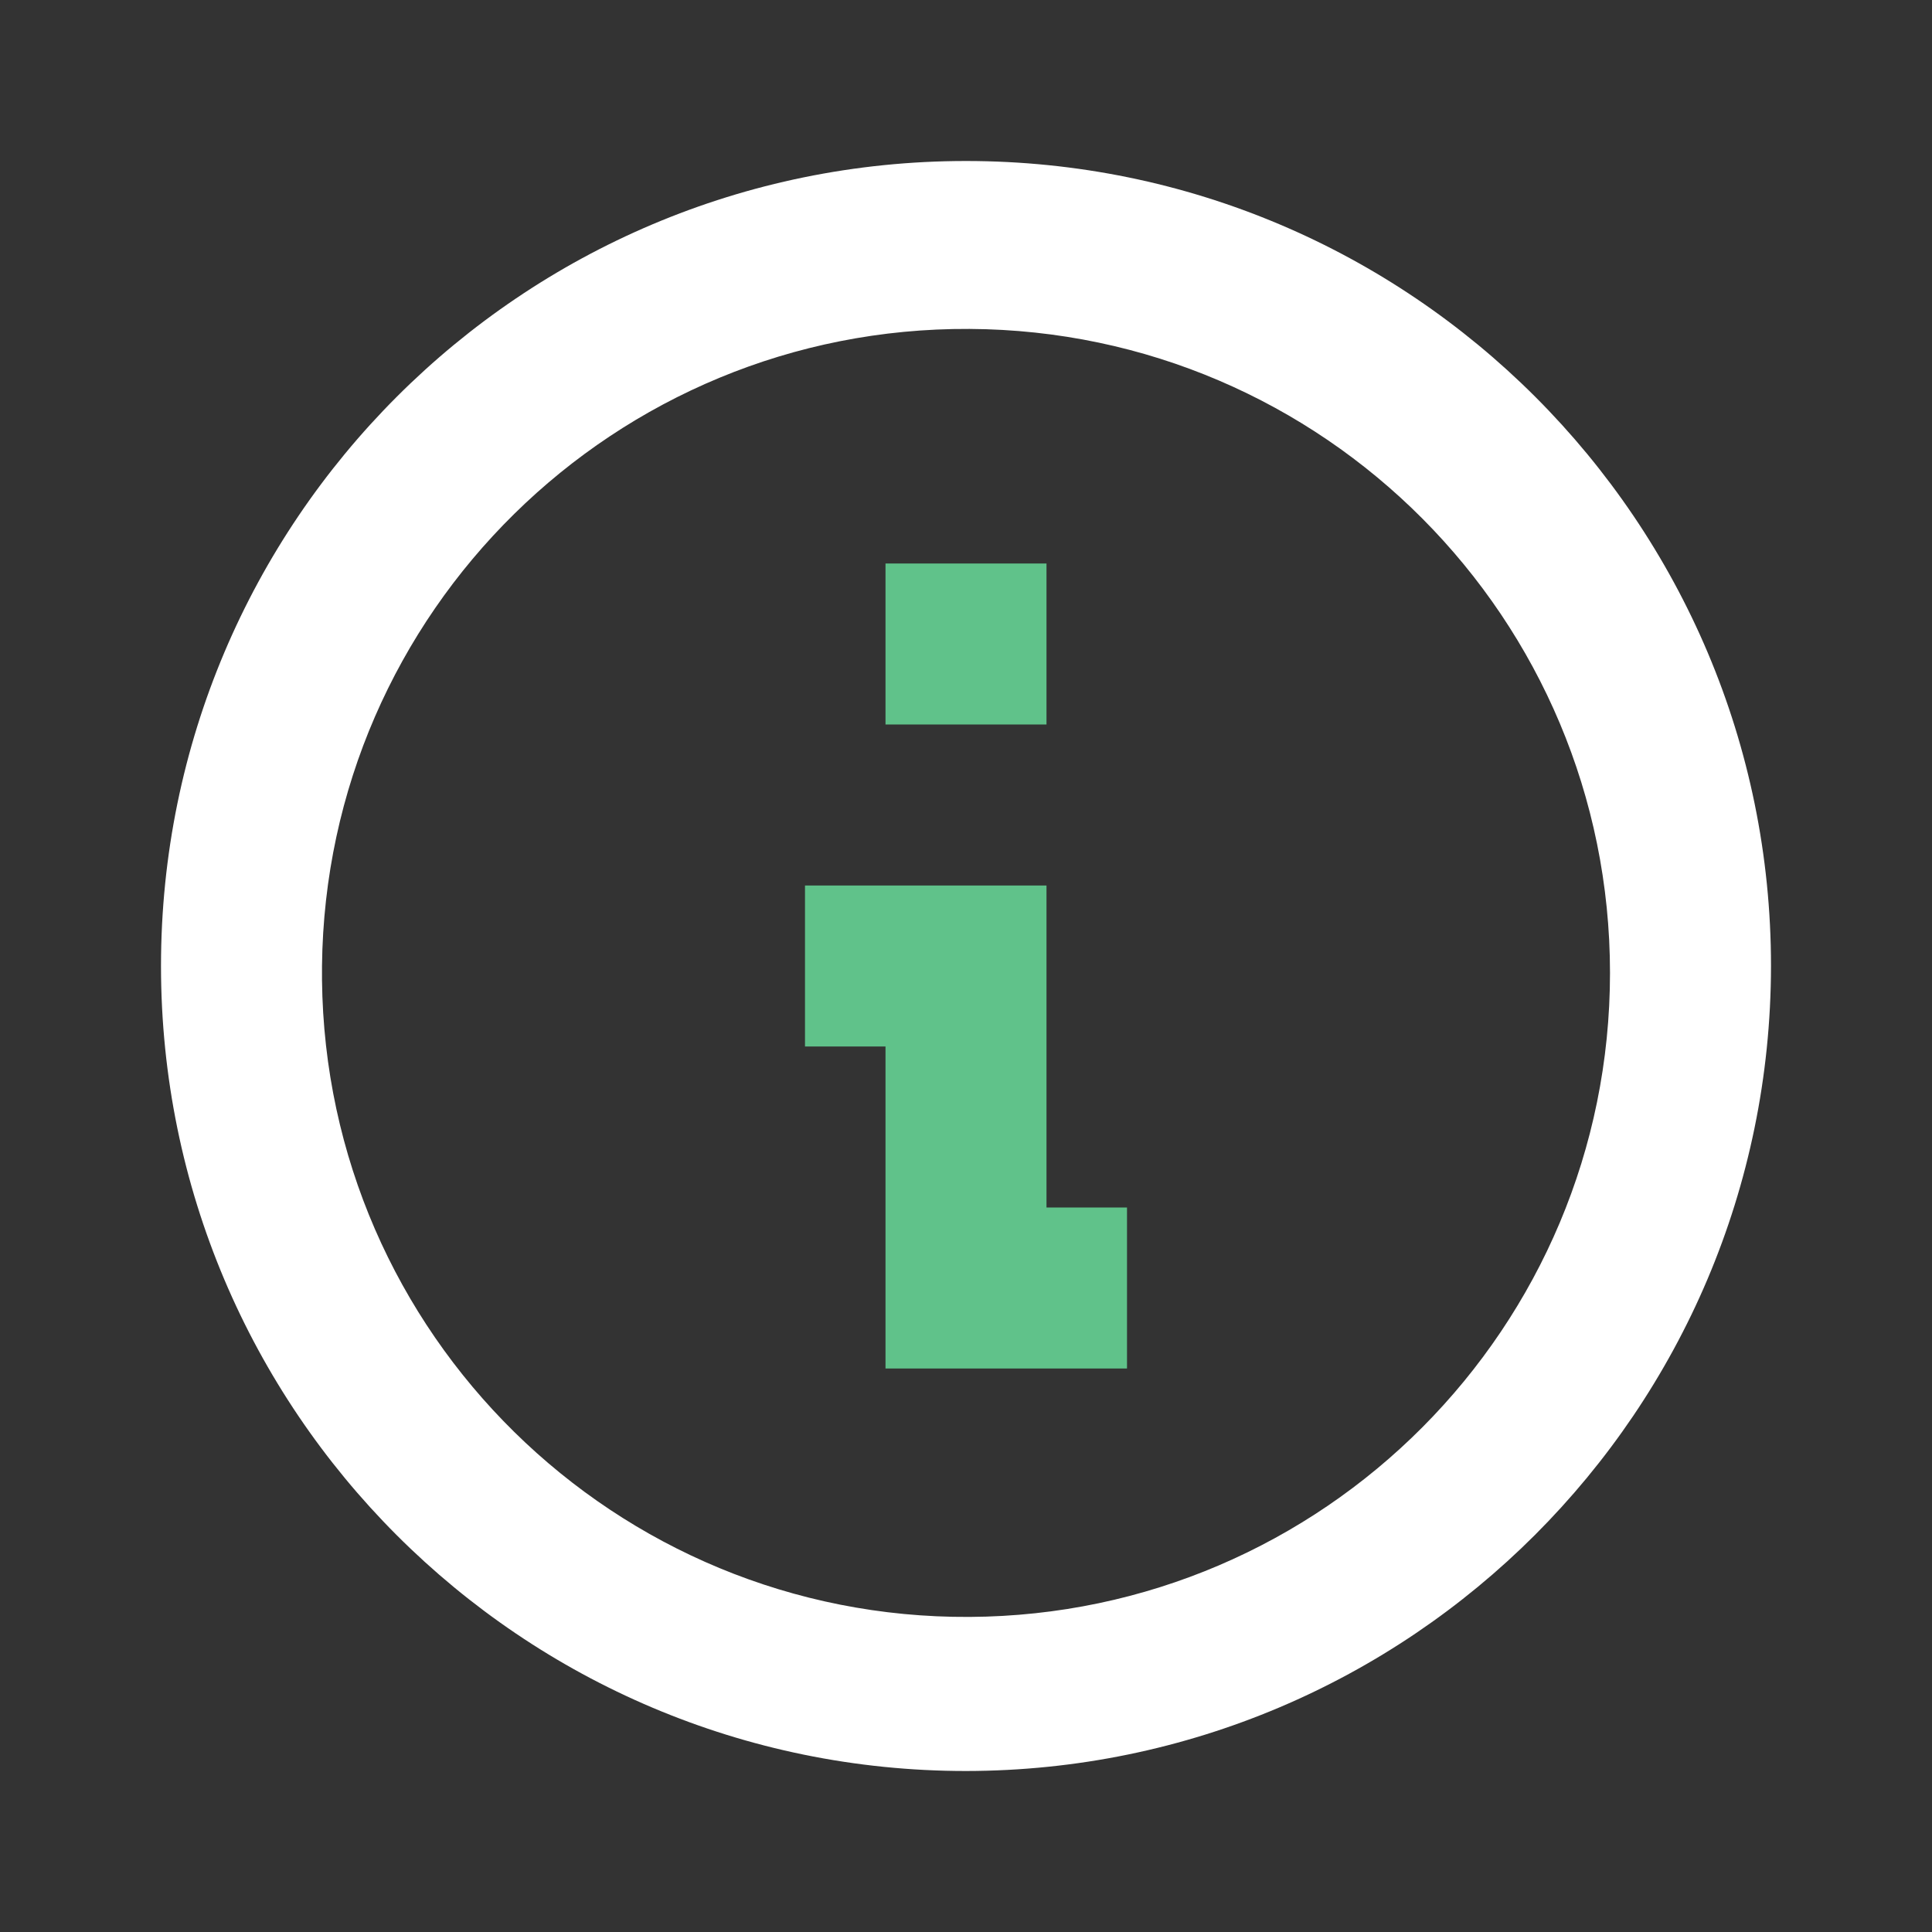 <svg width="24" height="24" viewBox="0 0 24 24" fill="none" xmlns="http://www.w3.org/2000/svg">
<rect x="0" y="0" width="24" height="24" fill="#333333" stroke="none"/>
<path d="M13 9H11V7H13V9Z" fill="#60C28A"/>
<path d="M14 17H11V13H10V11H13V15H14V17Z" fill="#60C28A"/>
<path fill-rule="evenodd" clip-rule="evenodd" d="M12 22C6.477 22 2 17.523 2 12C2 6.477 6.477 2 12 2C17.523 2 22 6.477 22 12C21.994 17.52 17.52 21.994 12 22ZM12.043 20.086C7.641 20.11 4.047 16.573 4 12.172V12C4.047 7.599 7.641 4.062 12.043 4.086C16.444 4.11 20 7.685 20 12.086C20 16.488 16.444 20.062 12.043 20.086Z" fill="white"/>
</svg>

